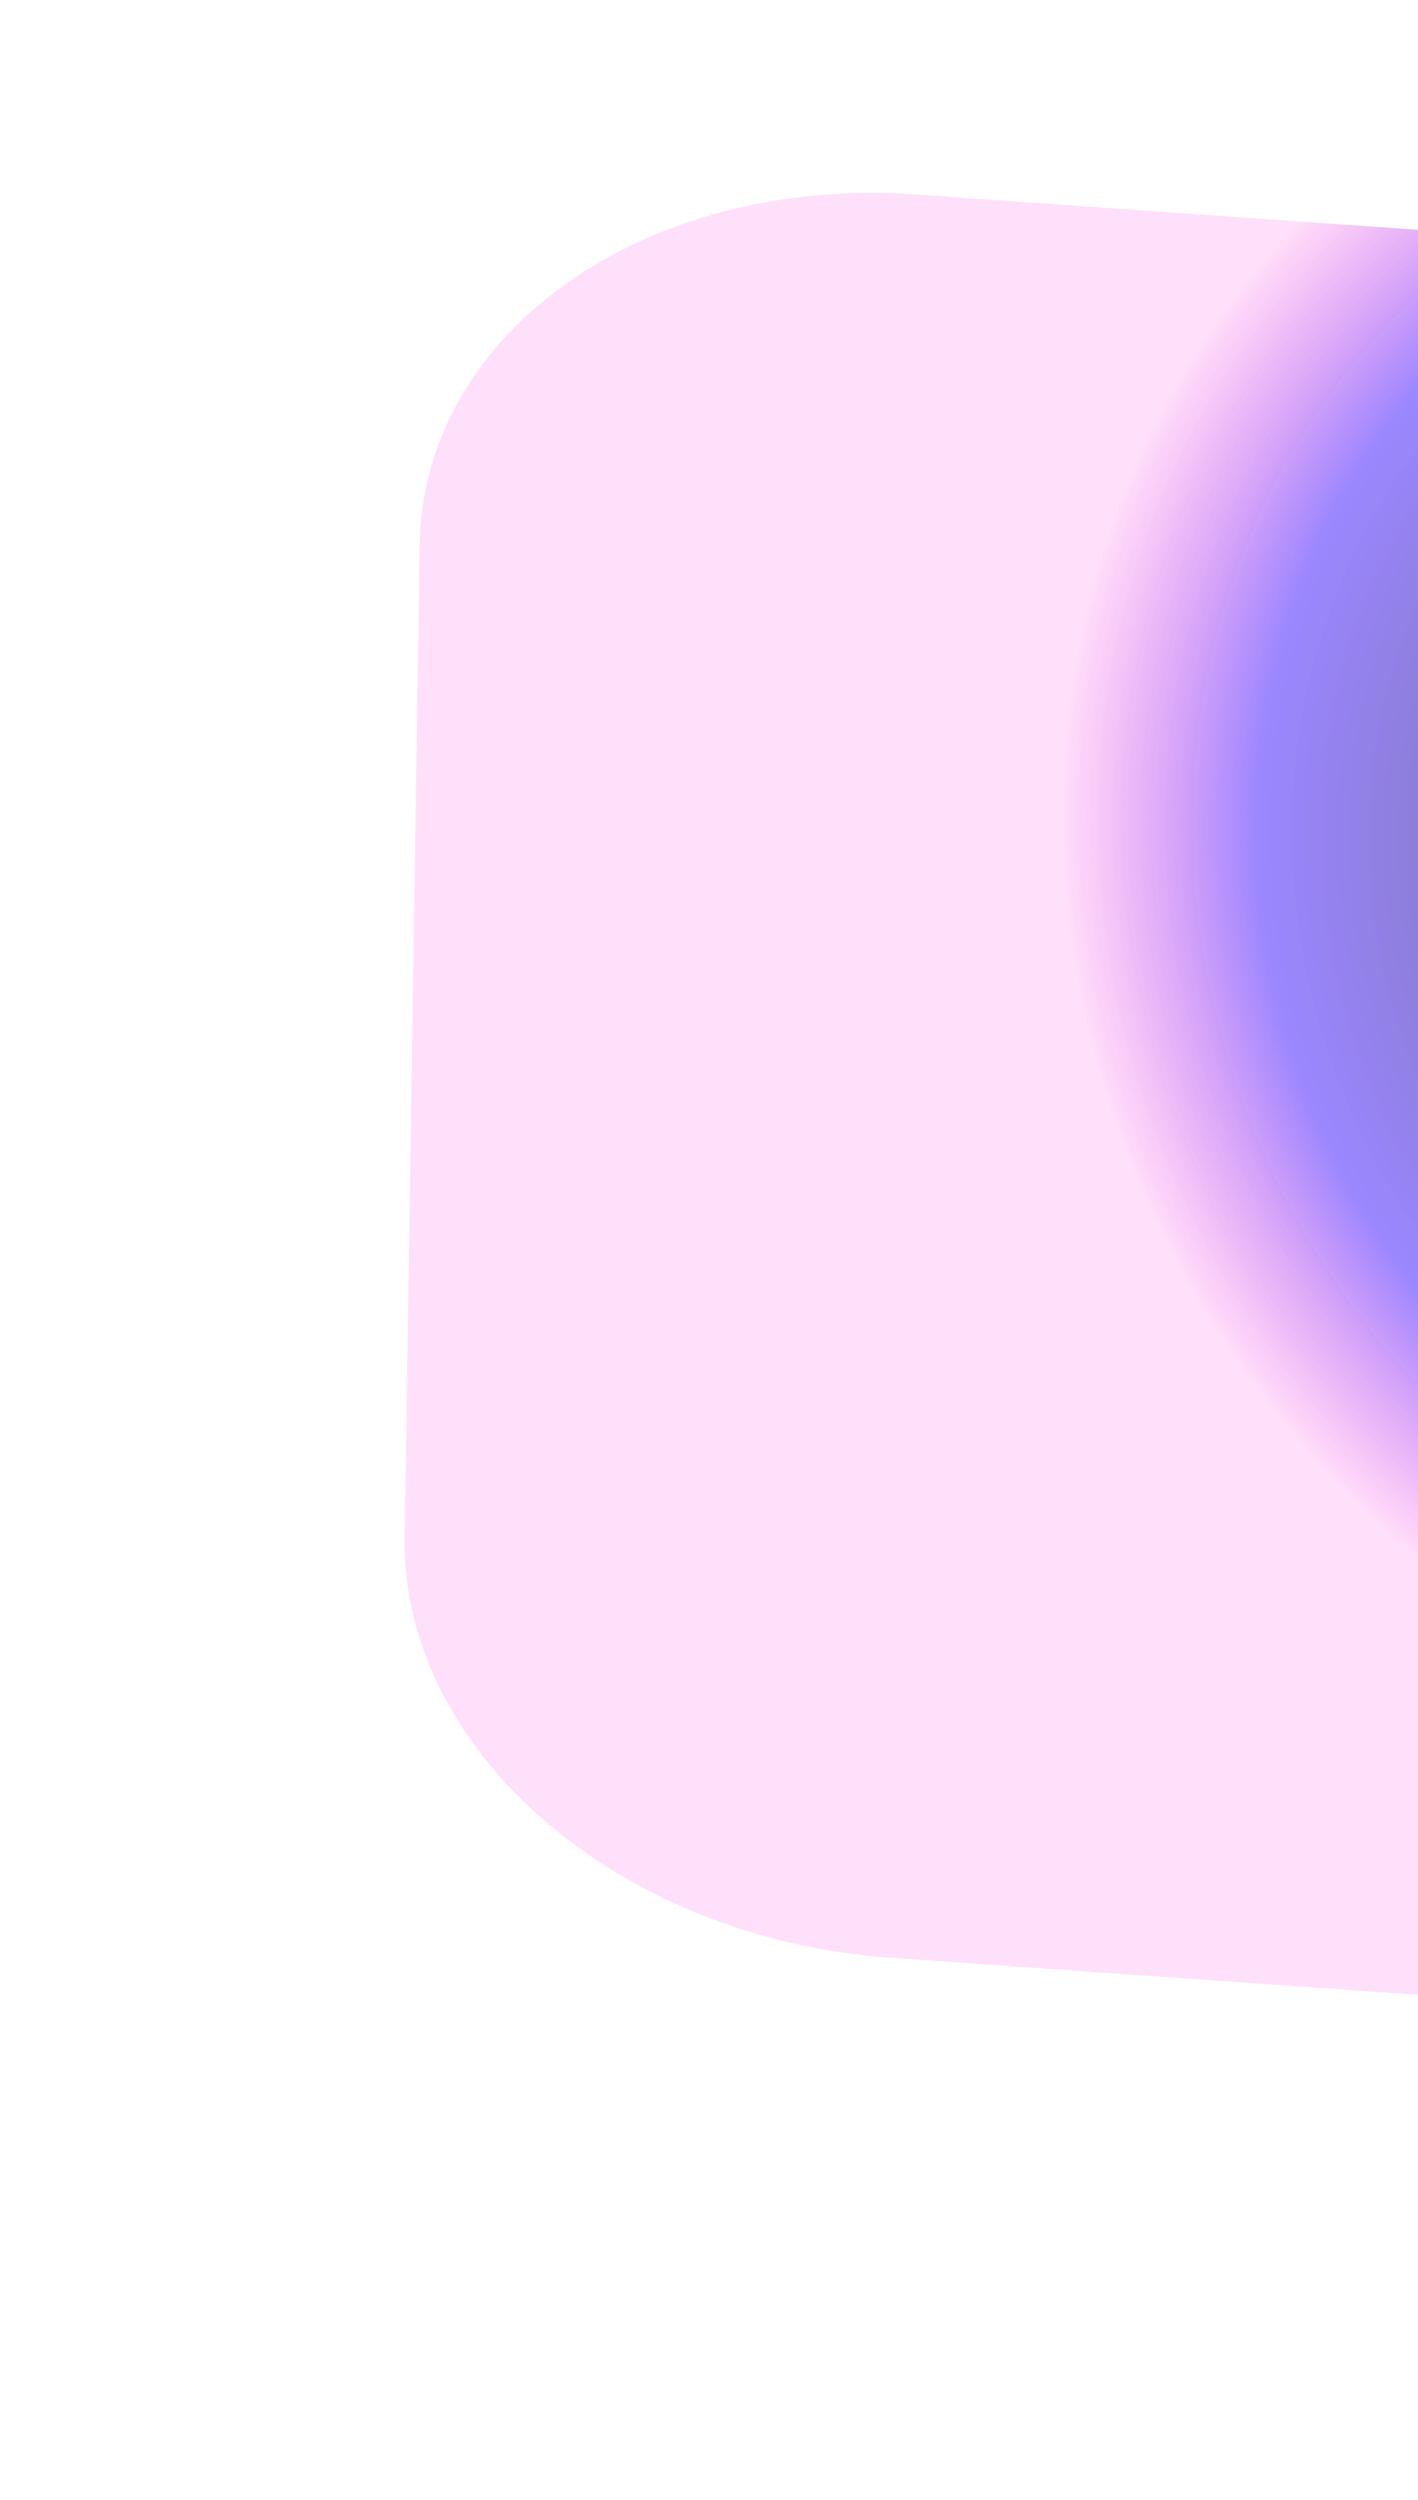 <svg width="375" height="661" viewBox="0 0 375 661" fill="none" xmlns="http://www.w3.org/2000/svg">
<g style="mix-blend-mode:screen" filter="url(#filter0_f_1463_6102)">
<path style="mix-blend-mode:screen" d="M538.721 539.032C610.381 544.086 669.164 502.605 670.017 446.386L673.991 183.756C674.844 127.536 617.438 77.865 545.778 72.813L242.277 51.417C170.617 46.364 111.834 87.844 110.983 144.064L107.009 406.694C106.158 462.916 163.56 512.583 235.225 517.637L538.721 539.032Z" fill="url(#paint0_radial_1463_6102)" fill-opacity="0.4"/>
<path style="mix-blend-mode:screen" d="M538.721 539.032C610.381 544.086 669.164 502.604 670.017 446.386L673.991 183.756C674.844 127.536 617.438 77.865 545.778 72.813L242.277 51.417C170.617 46.364 111.834 87.844 110.983 144.064L107.009 406.694C106.158 462.916 163.56 512.583 235.225 517.637L538.721 539.032Z" fill="url(#paint1_radial_1463_6102)" fill-opacity="0.4"/>
</g>
<defs>
<filter id="filter0_f_1463_6102" x="-13.646" y="-69.646" width="808.292" height="729.741" filterUnits="userSpaceOnUse" color-interpolation-filters="sRGB">
<feFlood flood-opacity="0" result="BackgroundImageFix"/>
<feBlend mode="normal" in="SourceGraphic" in2="BackgroundImageFix" result="shape"/>
<feGaussianBlur stdDeviation="60.323" result="effect1_foregroundBlur_1463_6102"/>
</filter>
<radialGradient id="paint0_radial_1463_6102" cx="0" cy="0" r="1" gradientUnits="userSpaceOnUse" gradientTransform="translate(517.47 229.504) rotate(140.887) scale(231.994 244.784)">
<stop stop-color="#F234A3"/>
<stop offset="0"/>
<stop offset="0.778" stop-color="#6343FF"/>
<stop offset="1" stop-color="#FF2CDF" stop-opacity="0.19"/>
</radialGradient>
<radialGradient id="paint1_radial_1463_6102" cx="0" cy="0" r="1" gradientUnits="userSpaceOnUse" gradientTransform="translate(517.47 229.504) rotate(140.887) scale(231.994 244.784)">
<stop stop-color="#F234A3"/>
<stop offset="0"/>
<stop offset="0.778" stop-color="#6343FF"/>
<stop offset="1" stop-color="#FF2CDF" stop-opacity="0.19"/>
</radialGradient>
</defs>
</svg>
